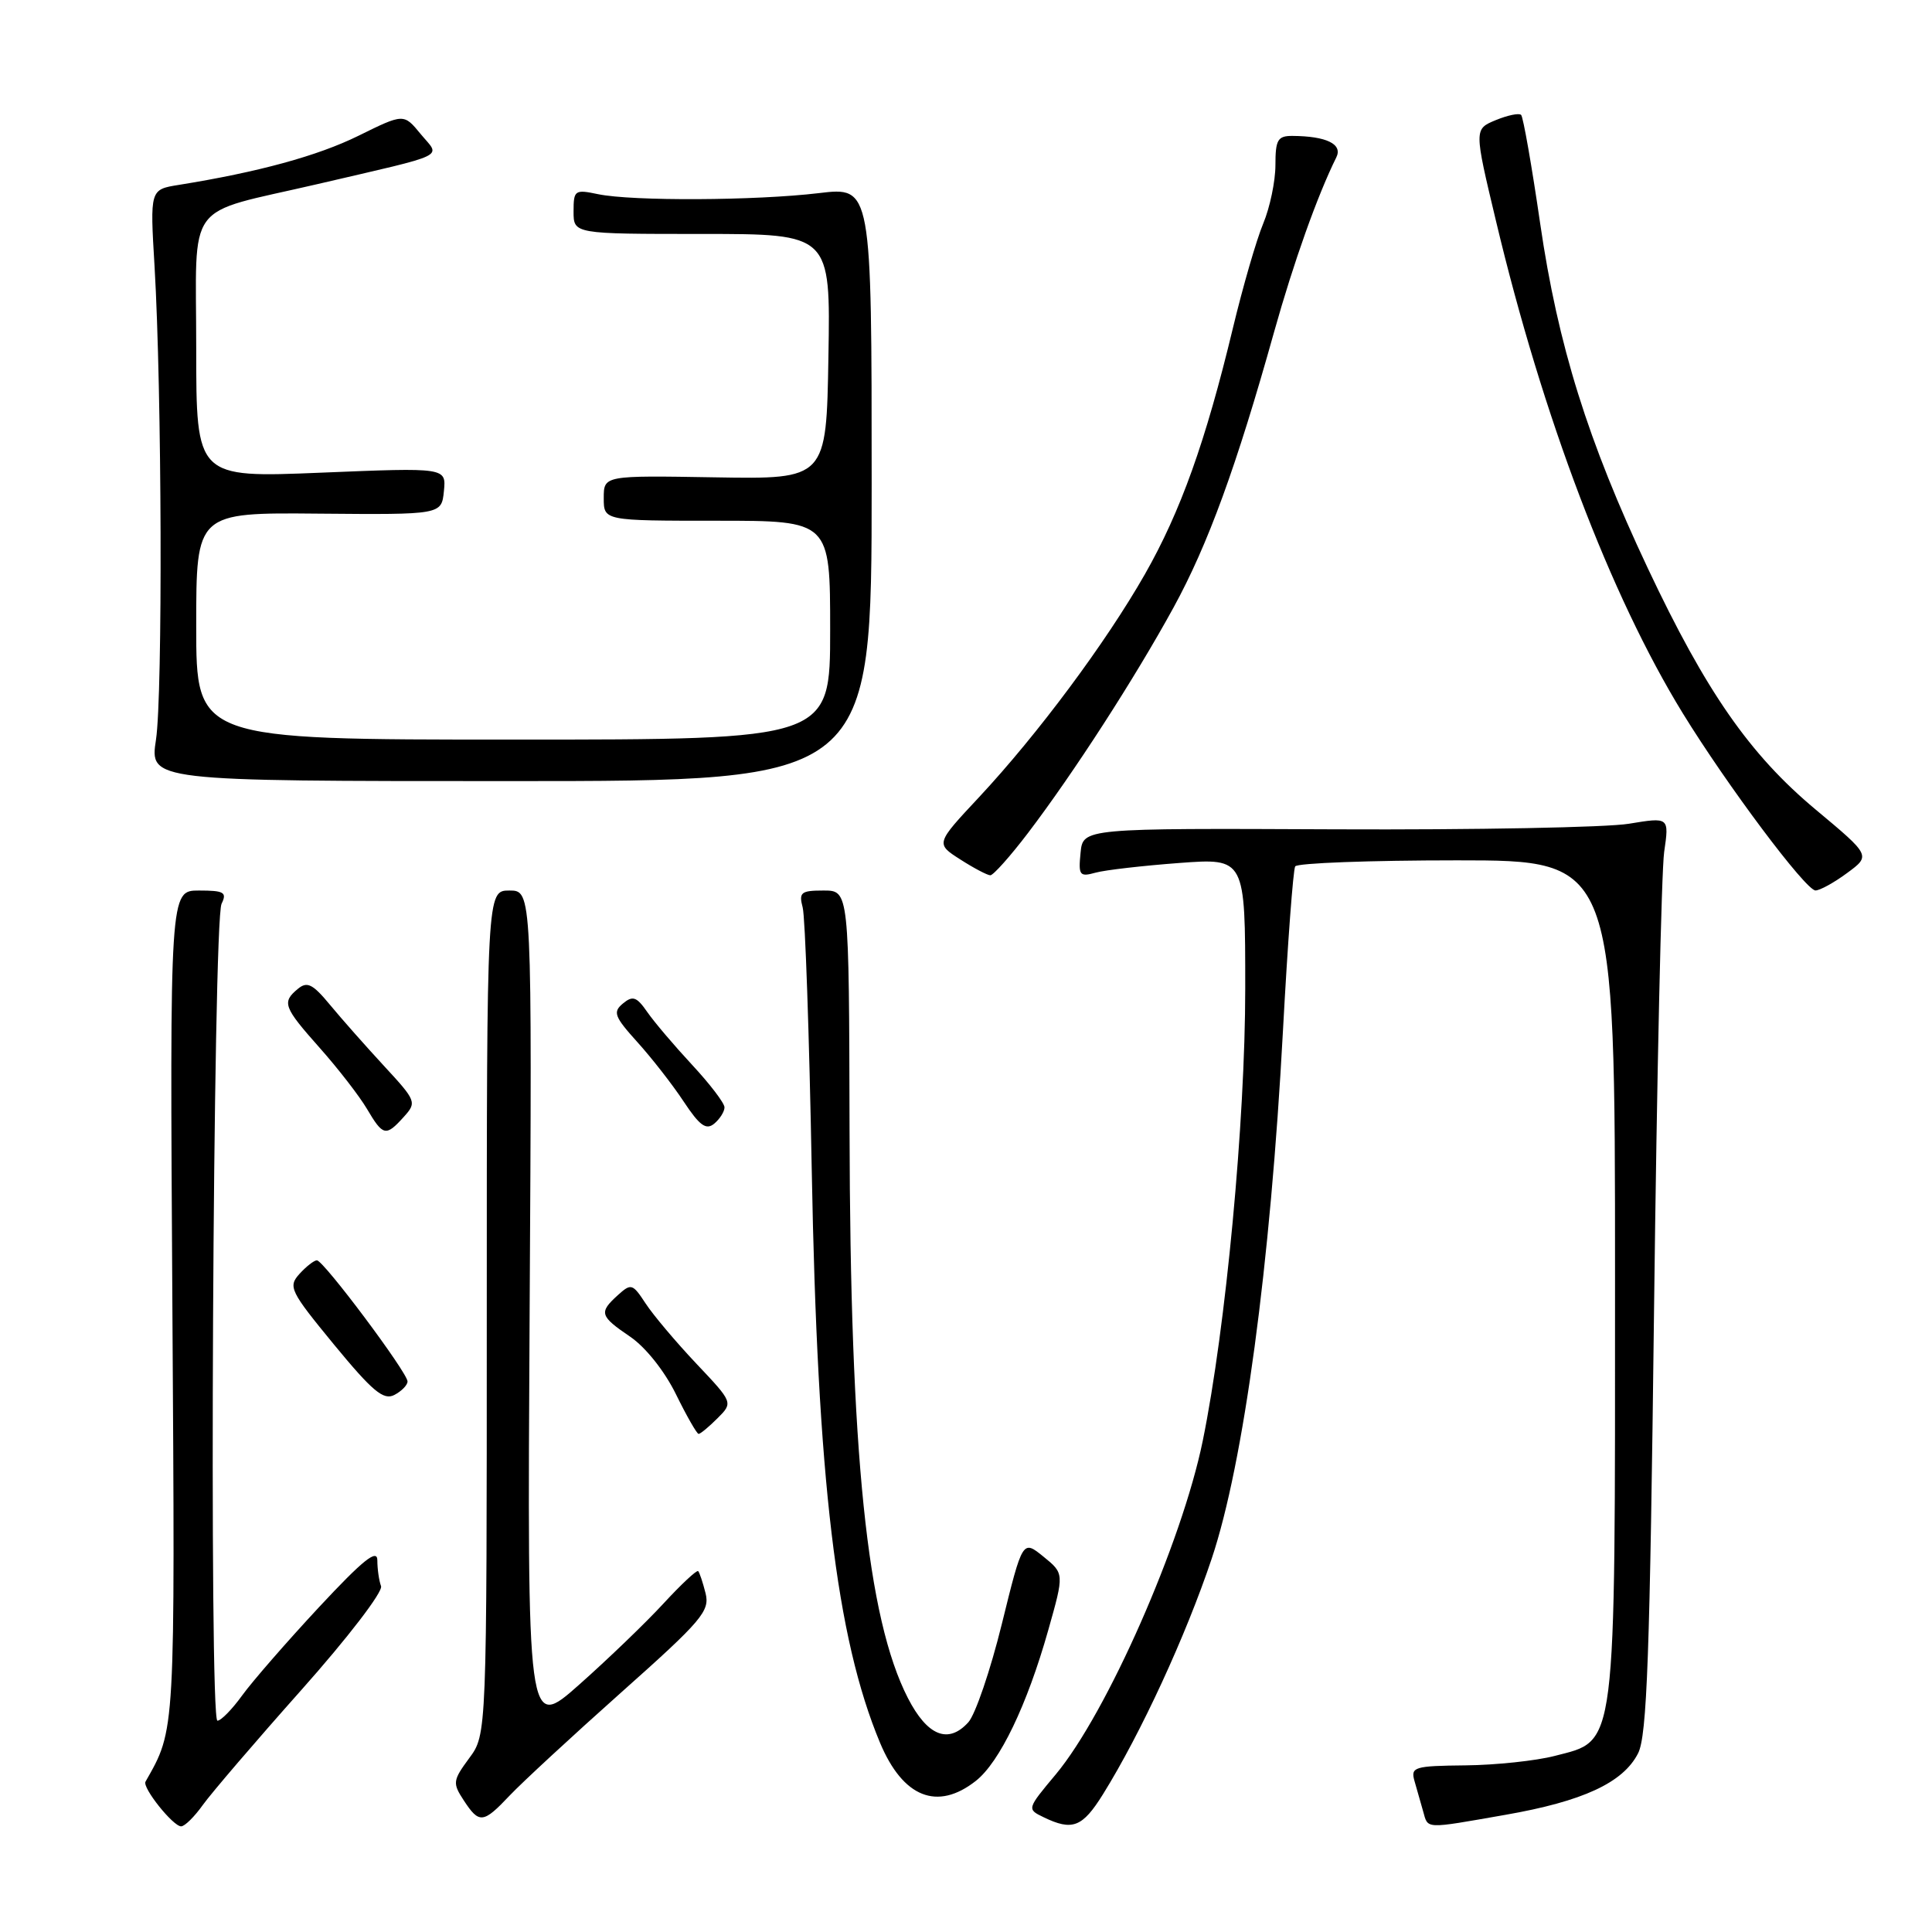 <?xml version="1.0" encoding="UTF-8" standalone="no"?>
<!DOCTYPE svg PUBLIC "-//W3C//DTD SVG 1.1//EN" "http://www.w3.org/Graphics/SVG/1.1/DTD/svg11.dtd" >
<svg xmlns="http://www.w3.org/2000/svg" xmlns:xlink="http://www.w3.org/1999/xlink" version="1.1" viewBox="0 0 256 256">
 <g >
 <path fill="currentColor"
d=" M 26.88 239.16 C 28.00 237.60 33.87 230.74 39.95 223.91 C 46.08 217.02 50.77 210.91 50.49 210.17 C 50.22 209.44 50.00 207.90 50.00 206.75 C 50.00 205.18 48.11 206.69 42.25 212.98 C 37.99 217.56 33.42 222.81 32.09 224.65 C 30.76 226.49 29.29 228.00 28.81 228.00 C 27.68 228.00 28.22 122.08 29.36 119.75 C 30.10 118.24 29.69 118.00 26.36 118.00 C 22.50 118.00 22.50 118.00 22.84 172.81 C 23.20 230.15 23.26 229.06 19.28 236.08 C 18.83 236.87 22.93 242.00 24.00 242.00 C 24.48 242.00 25.77 240.72 26.88 239.16 Z  M 146.15 237.75 C 151.17 229.68 157.13 216.77 160.56 206.52 C 164.79 193.89 168.33 167.66 170.00 136.55 C 170.62 125.03 171.35 115.24 171.62 114.80 C 171.89 114.36 181.54 114.00 193.06 114.00 C 214.00 114.00 214.00 114.00 214.00 169.25 C 214.00 232.68 214.27 230.52 206.00 232.67 C 203.53 233.31 198.21 233.88 194.18 233.92 C 187.36 233.99 186.90 234.14 187.43 236.00 C 187.74 237.10 188.26 238.90 188.57 240.00 C 189.25 242.39 188.64 242.37 199.44 240.48 C 209.73 238.69 215.07 236.22 217.05 232.33 C 218.24 230.01 218.62 219.41 219.17 173.50 C 219.54 142.70 220.15 115.42 220.51 112.89 C 221.18 108.27 221.18 108.27 215.84 109.15 C 212.90 109.64 195.43 109.97 177.00 109.89 C 143.50 109.74 143.50 109.74 143.18 113.00 C 142.88 116.00 143.05 116.22 145.18 115.63 C 146.45 115.28 151.44 114.71 156.25 114.35 C 165.00 113.70 165.00 113.70 165.00 130.99 C 165.00 148.57 162.43 175.95 159.37 190.92 C 156.60 204.45 146.67 226.99 139.90 235.11 C 136.07 239.69 136.06 239.72 138.28 240.79 C 142.10 242.64 143.42 242.13 146.15 237.75 Z  M 67.56 237.89 C 69.18 236.18 75.82 230.04 82.32 224.25 C 93.02 214.73 94.08 213.47 93.49 211.11 C 93.13 209.68 92.69 208.36 92.51 208.18 C 92.33 208.00 90.26 209.93 87.91 212.48 C 85.57 215.02 80.54 219.86 76.75 223.22 C 69.86 229.33 69.86 229.33 70.18 173.66 C 70.50 118.00 70.50 118.00 67.50 118.00 C 64.50 118.00 64.50 118.00 64.50 173.91 C 64.50 229.83 64.50 229.83 62.17 232.97 C 59.99 235.93 59.95 236.27 61.45 238.56 C 63.50 241.69 64.02 241.64 67.56 237.89 Z  M 129.30 235.98 C 132.46 233.49 136.09 225.95 138.90 216.00 C 141.02 208.50 141.02 208.50 138.26 206.26 C 135.50 204.02 135.50 204.02 132.75 215.18 C 131.24 221.31 129.24 227.18 128.31 228.21 C 125.66 231.14 122.88 230.03 120.30 225.00 C 114.89 214.44 112.65 192.71 112.57 149.75 C 112.50 118.00 112.50 118.00 109.13 118.00 C 106.13 118.00 105.83 118.24 106.36 120.25 C 106.69 121.49 107.23 137.12 107.56 155.00 C 108.31 196.09 110.80 217.02 116.61 230.93 C 119.65 238.18 124.20 239.99 129.30 235.98 Z  M 95.07 187.93 C 97.15 185.85 97.15 185.85 92.26 180.68 C 89.57 177.83 86.55 174.25 85.55 172.72 C 83.82 170.08 83.63 170.02 81.86 171.62 C 79.33 173.92 79.47 174.38 83.50 177.12 C 85.54 178.51 88.06 181.67 89.57 184.75 C 90.99 187.64 92.34 190.00 92.57 190.00 C 92.81 190.00 93.93 189.07 95.07 187.93 Z  M 54.00 183.05 C 54.00 181.88 42.87 167.00 41.99 167.00 C 41.62 167.00 40.58 167.81 39.68 168.80 C 38.15 170.50 38.43 171.07 44.27 178.18 C 49.36 184.36 50.82 185.58 52.25 184.84 C 53.21 184.34 54.00 183.53 54.00 183.05 Z  M 53.49 148.01 C 55.24 146.07 55.18 145.89 50.90 141.26 C 48.48 138.64 45.25 134.99 43.73 133.15 C 41.44 130.38 40.70 130.01 39.48 131.02 C 37.32 132.81 37.55 133.43 42.39 138.88 C 44.80 141.59 47.60 145.21 48.61 146.91 C 50.76 150.55 51.12 150.63 53.49 148.01 Z  M 96.00 146.73 C 96.00 146.17 94.07 143.64 91.71 141.10 C 89.36 138.57 86.68 135.42 85.76 134.09 C 84.36 132.07 83.84 131.89 82.54 132.97 C 81.18 134.10 81.40 134.70 84.45 138.08 C 86.35 140.18 89.12 143.73 90.59 145.96 C 92.71 149.16 93.56 149.78 94.64 148.89 C 95.39 148.26 96.00 147.29 96.00 146.73 Z  M 244.75 115.68 C 247.89 113.37 247.89 113.37 240.57 107.26 C 231.85 99.98 226.05 91.64 218.34 75.29 C 210.40 58.45 206.43 45.76 204.08 29.61 C 202.97 21.97 201.83 15.50 201.56 15.23 C 201.29 14.95 199.77 15.27 198.19 15.92 C 195.32 17.11 195.32 17.11 198.23 29.30 C 204.41 55.24 213.39 78.90 222.97 94.50 C 228.84 104.05 239.26 117.97 240.56 117.99 C 241.14 117.99 243.02 116.96 244.75 115.68 Z  M 136.22 110.37 C 142.28 102.40 150.38 89.85 155.50 80.50 C 160.06 72.17 163.84 61.81 168.82 44.00 C 171.42 34.72 174.57 25.89 177.07 20.85 C 177.94 19.10 175.77 18.04 171.25 18.01 C 169.30 18.00 169.00 18.52 169.00 21.88 C 169.00 24.01 168.27 27.50 167.38 29.63 C 166.49 31.76 164.68 38.00 163.36 43.50 C 159.75 58.52 156.43 67.79 151.71 76.08 C 146.53 85.17 137.49 97.31 129.74 105.62 C 123.97 111.79 123.97 111.79 127.24 113.88 C 129.03 115.03 130.82 115.97 131.22 115.98 C 131.61 115.99 133.86 113.47 136.22 110.37 Z  M 115.50 64.13 C 115.50 24.75 115.50 24.75 108.50 25.59 C 100.11 26.59 83.78 26.67 79.25 25.73 C 76.16 25.08 76.00 25.20 76.00 28.02 C 76.00 31.00 76.00 31.00 93.02 31.00 C 110.05 31.00 110.05 31.00 109.77 47.25 C 109.50 63.50 109.50 63.50 94.75 63.25 C 80.00 63.00 80.00 63.00 80.00 66.00 C 80.00 69.00 80.00 69.00 95.00 69.00 C 110.00 69.00 110.00 69.00 110.00 83.50 C 110.00 98.00 110.00 98.00 68.00 98.00 C 26.00 98.00 26.00 98.00 26.00 82.96 C 26.00 67.91 26.00 67.91 42.25 68.06 C 58.50 68.20 58.50 68.20 58.82 65.08 C 59.13 61.95 59.13 61.95 42.57 62.63 C 26.00 63.31 26.00 63.31 26.00 46.13 C 26.00 26.18 24.27 28.53 42.00 24.41 C 59.77 20.27 58.37 20.94 55.75 17.77 C 53.50 15.03 53.50 15.03 47.50 17.99 C 42.08 20.66 34.25 22.80 23.69 24.50 C 19.87 25.11 19.87 25.11 20.48 35.31 C 21.45 51.75 21.57 92.03 20.67 98.00 C 19.83 103.50 19.83 103.50 67.67 103.50 C 115.50 103.50 115.50 103.50 115.50 64.13 Z "/>
</g>
</svg>